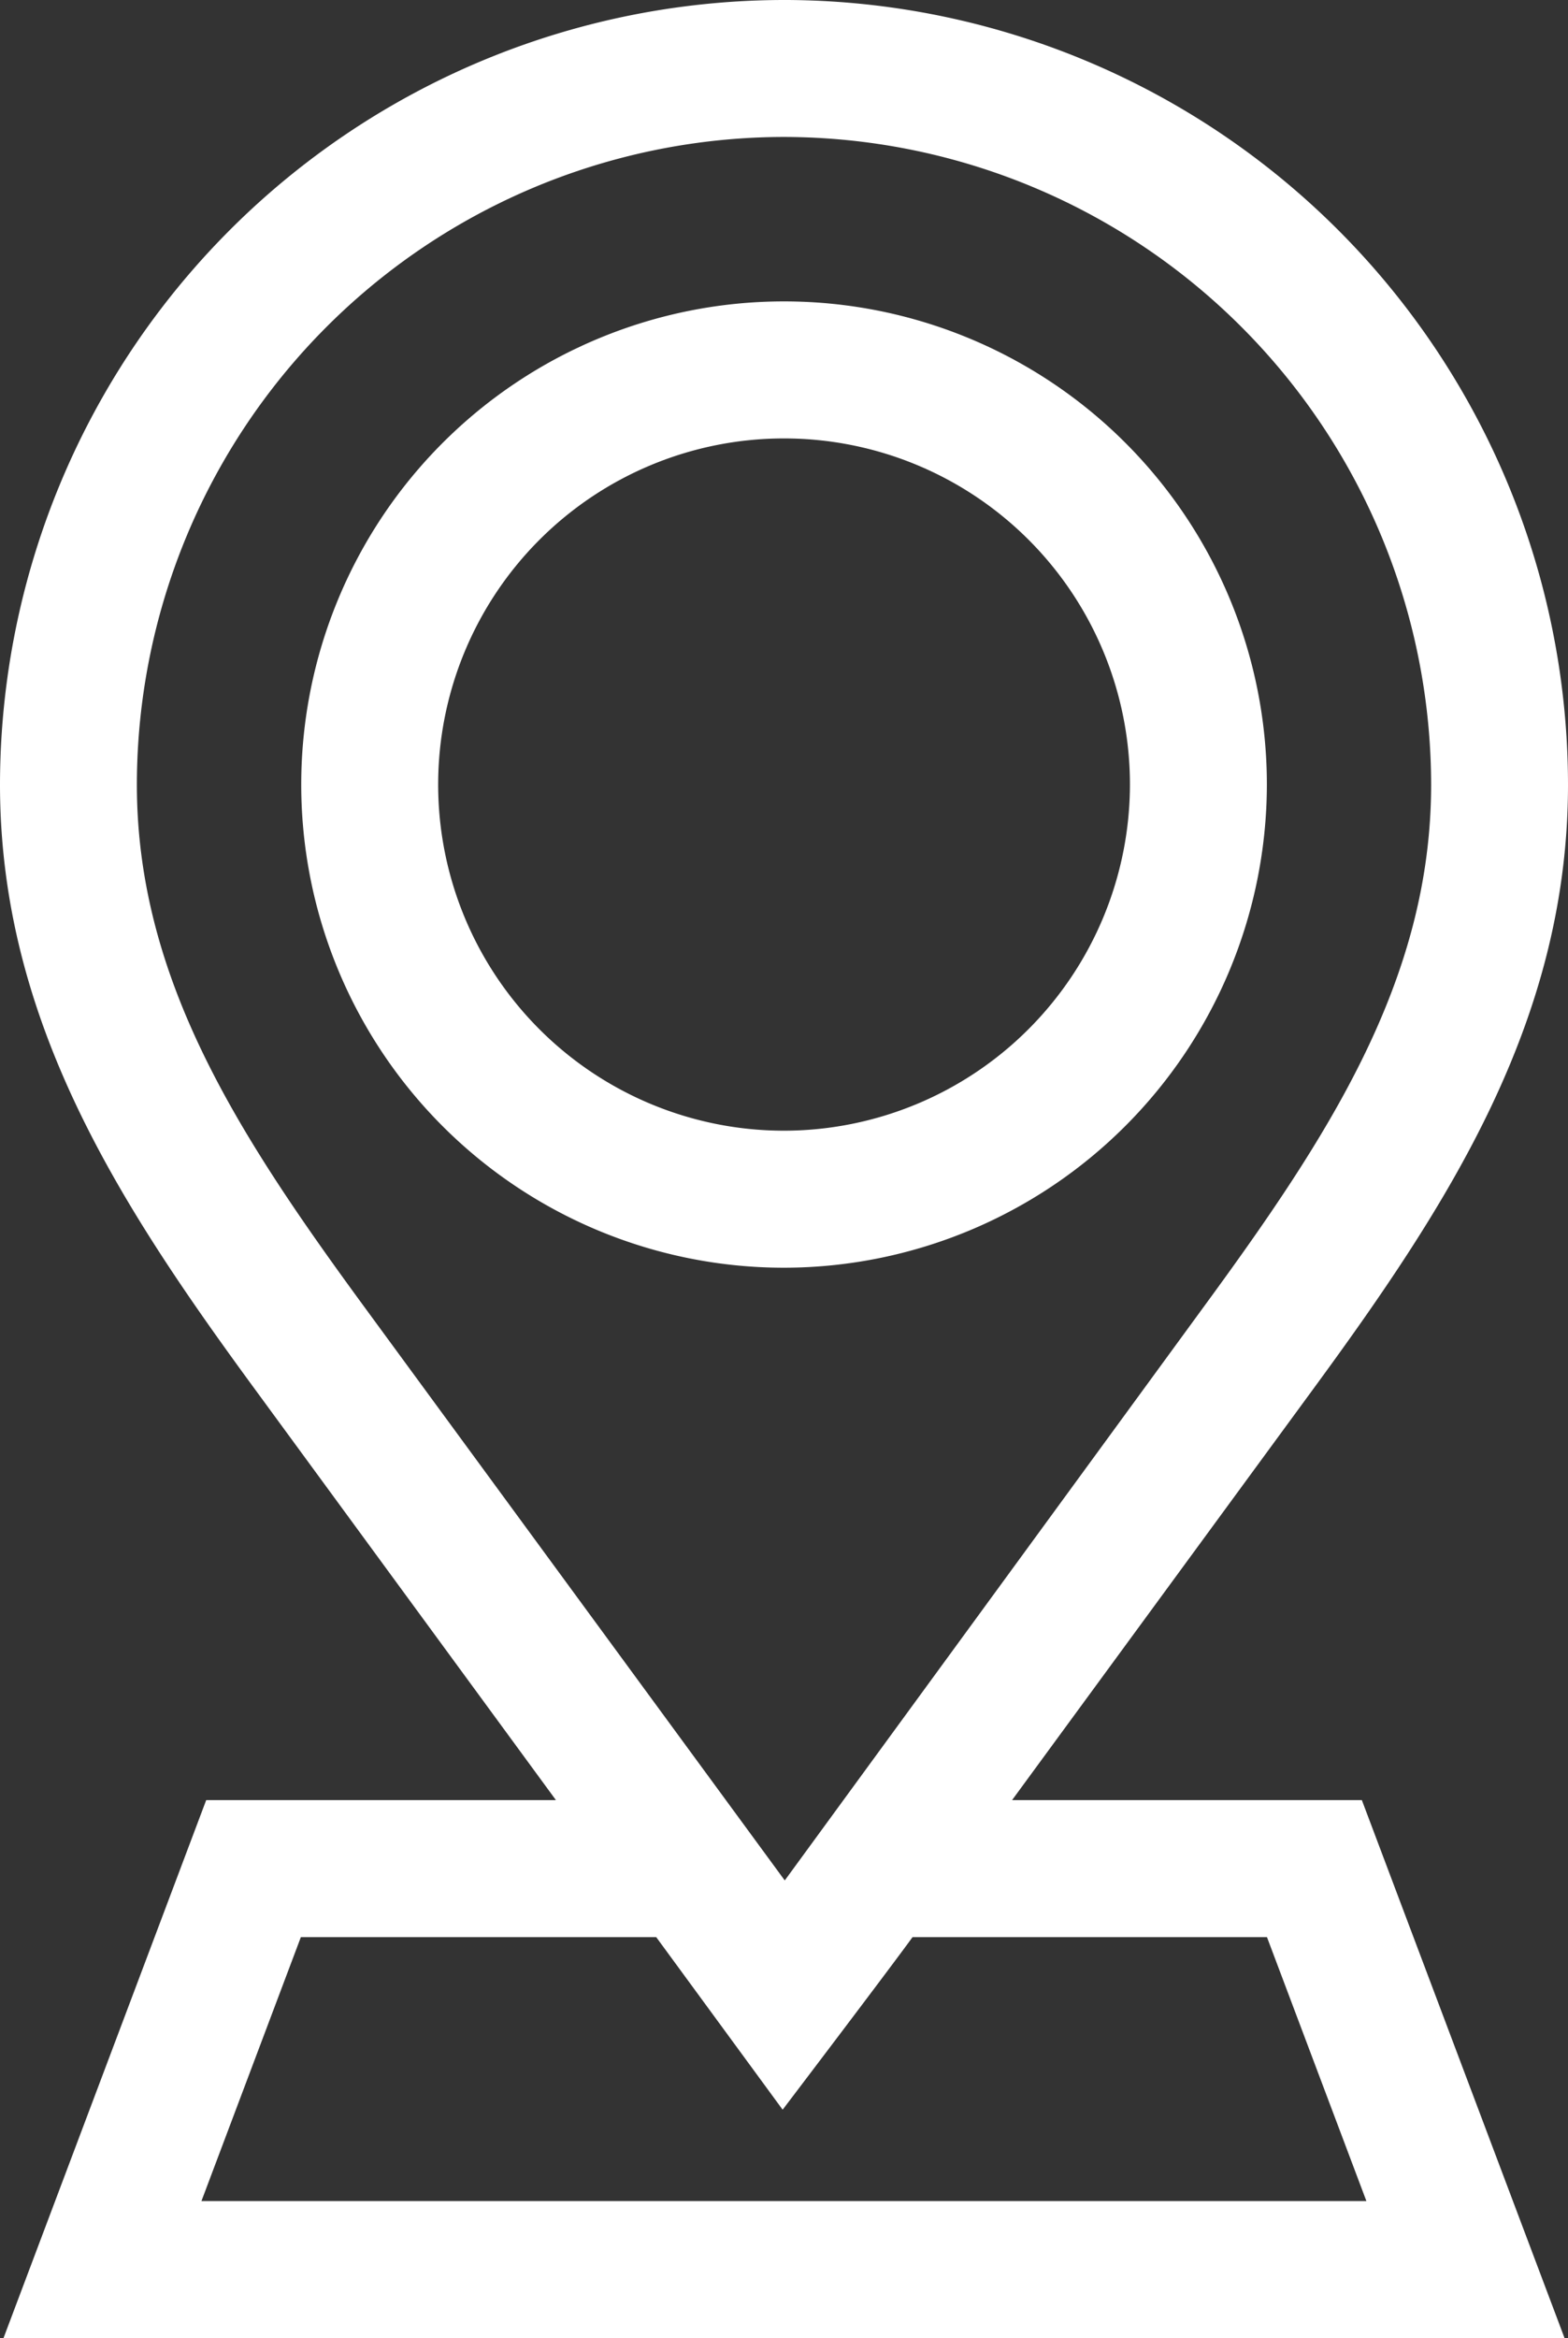<svg xmlns="http://www.w3.org/2000/svg" width="28.972" height="43.169" viewBox="0 0 28.972 43.169"><rect x="0" y="0" width="28.972" height="43.169" fill="#333333" stroke="none"/><defs><style>.a{fill:#fff;}</style></defs><g transform="translate(-133 -140)"><path class="a" d="M151.7,173.237l5.557-7.58c2.485-3.388,4.715-6.792,4.715-11.171A14.5,14.5,0,0,0,147.545,140h-.061A14.5,14.5,0,0,0,133,154.486c0,4.378,2.23,7.783,4.715,11.171l5.557,7.58H136.81l-3.745,9.932h28.843l-3.745-9.932Zm-11.946-9.076c-2.311-3.152-4.225-6.056-4.225-9.675a11.969,11.969,0,0,1,11.9-11.957h.057a11.971,11.971,0,0,1,11.957,11.957c0,3.619-1.914,6.524-4.225,9.675L147.5,174.72Zm-3.032,16.479,1.837-4.873h6.566l2.336,3.186s1.953-2.57,2.4-3.186h6.549l1.837,4.873Zm0,0"/><path class="a" d="M216.843,214.921a8.921,8.921,0,1,0-8.922,8.921,8.932,8.932,0,0,0,8.922-8.921Zm-8.922,6.391a6.391,6.391,0,1,1,6.392-6.391,6.4,6.4,0,0,1-6.392,6.391Zm0,0" transform="translate(-60.435 -60.435)"/></g></svg>